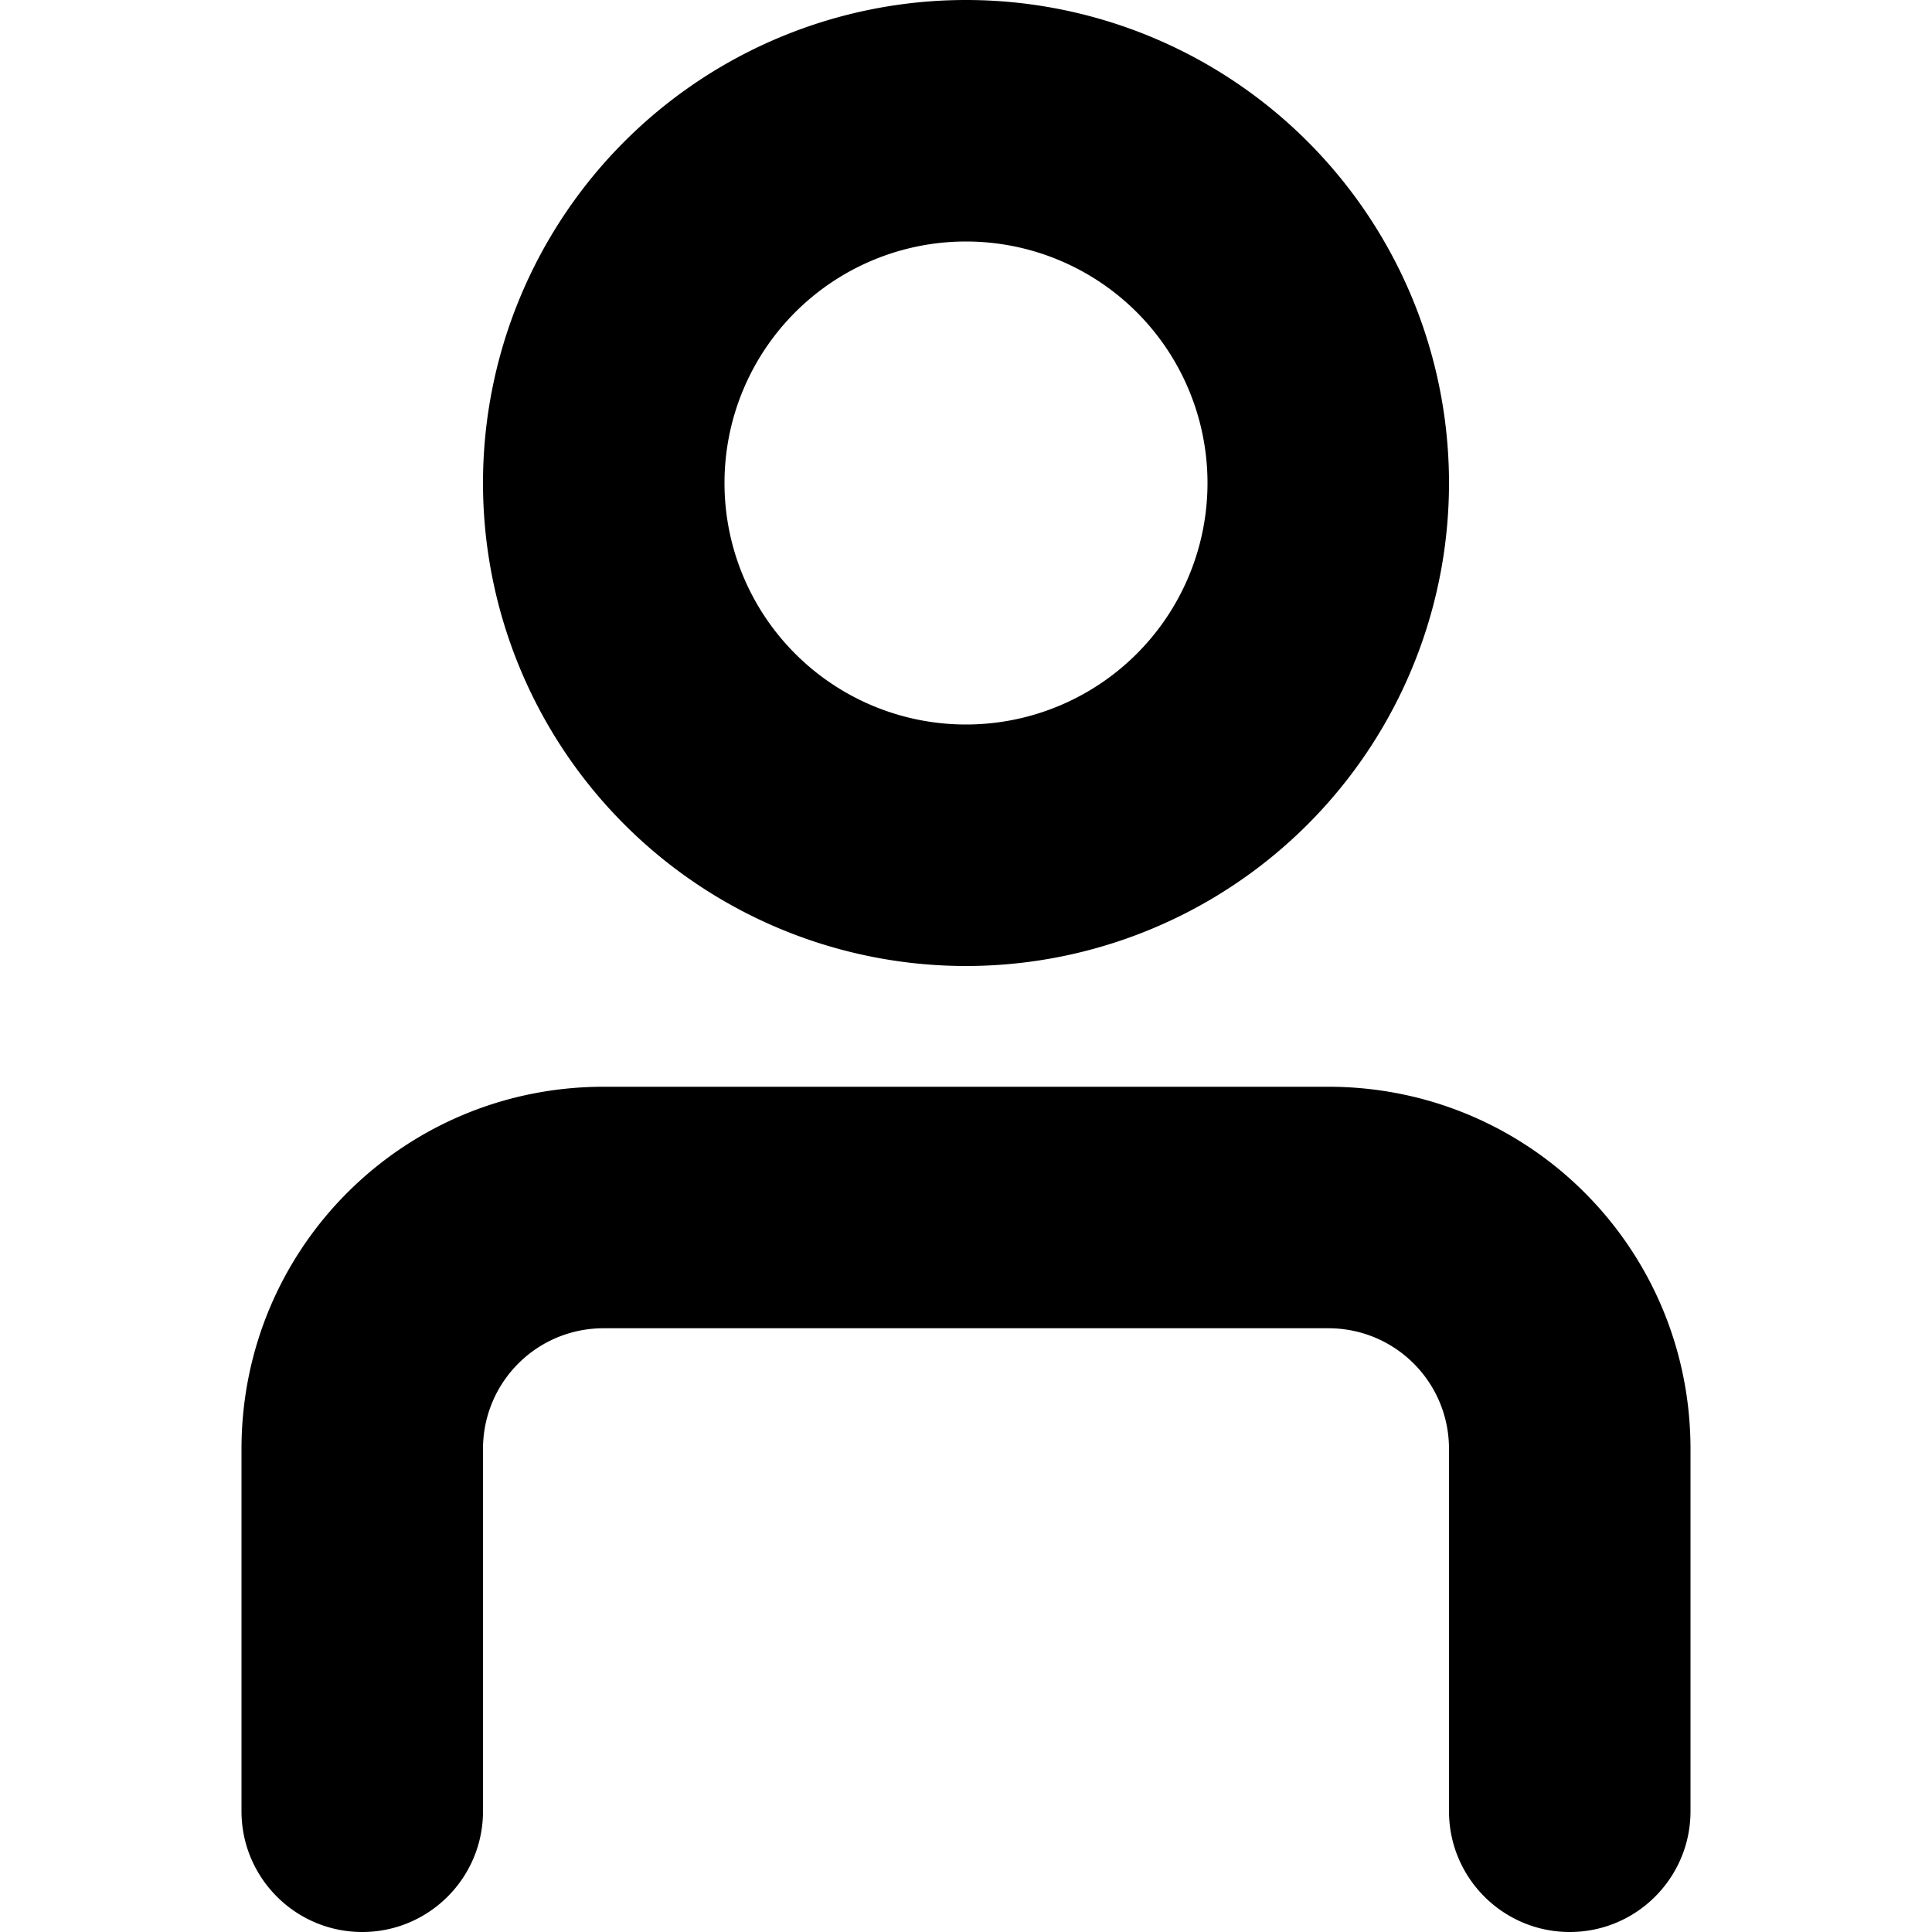 <svg xmlns="http://www.w3.org/2000/svg" width="16" height="16" viewBox="0 0 16 16">
<path d="m14 15c0 0.552-0.448 1-1 1s-1-0.448-1-1v-3c0-0.554-0.446-1-1-1h-6c-0.554 0-1 0.446-1 1v3c0 0.552-0.448 1-1 1s-1-0.448-1-1v-3c0-1.662 1.338-3 3-3h6c1.662 0 3 1.338 3 3zm-4-11a2 2 0 0 1-2 2 2 2 0 0 1-2-2 2 2 0 0 1 2-2 2 2 0 0 1 2 2zm2 0a4 4 0 0 1-4 4 4 4 0 0 1-4-4 4 4 0 0 1 4-4 4 4 0 0 1 4 4z" fill-rule="evenodd" fill="#000" />
</svg>